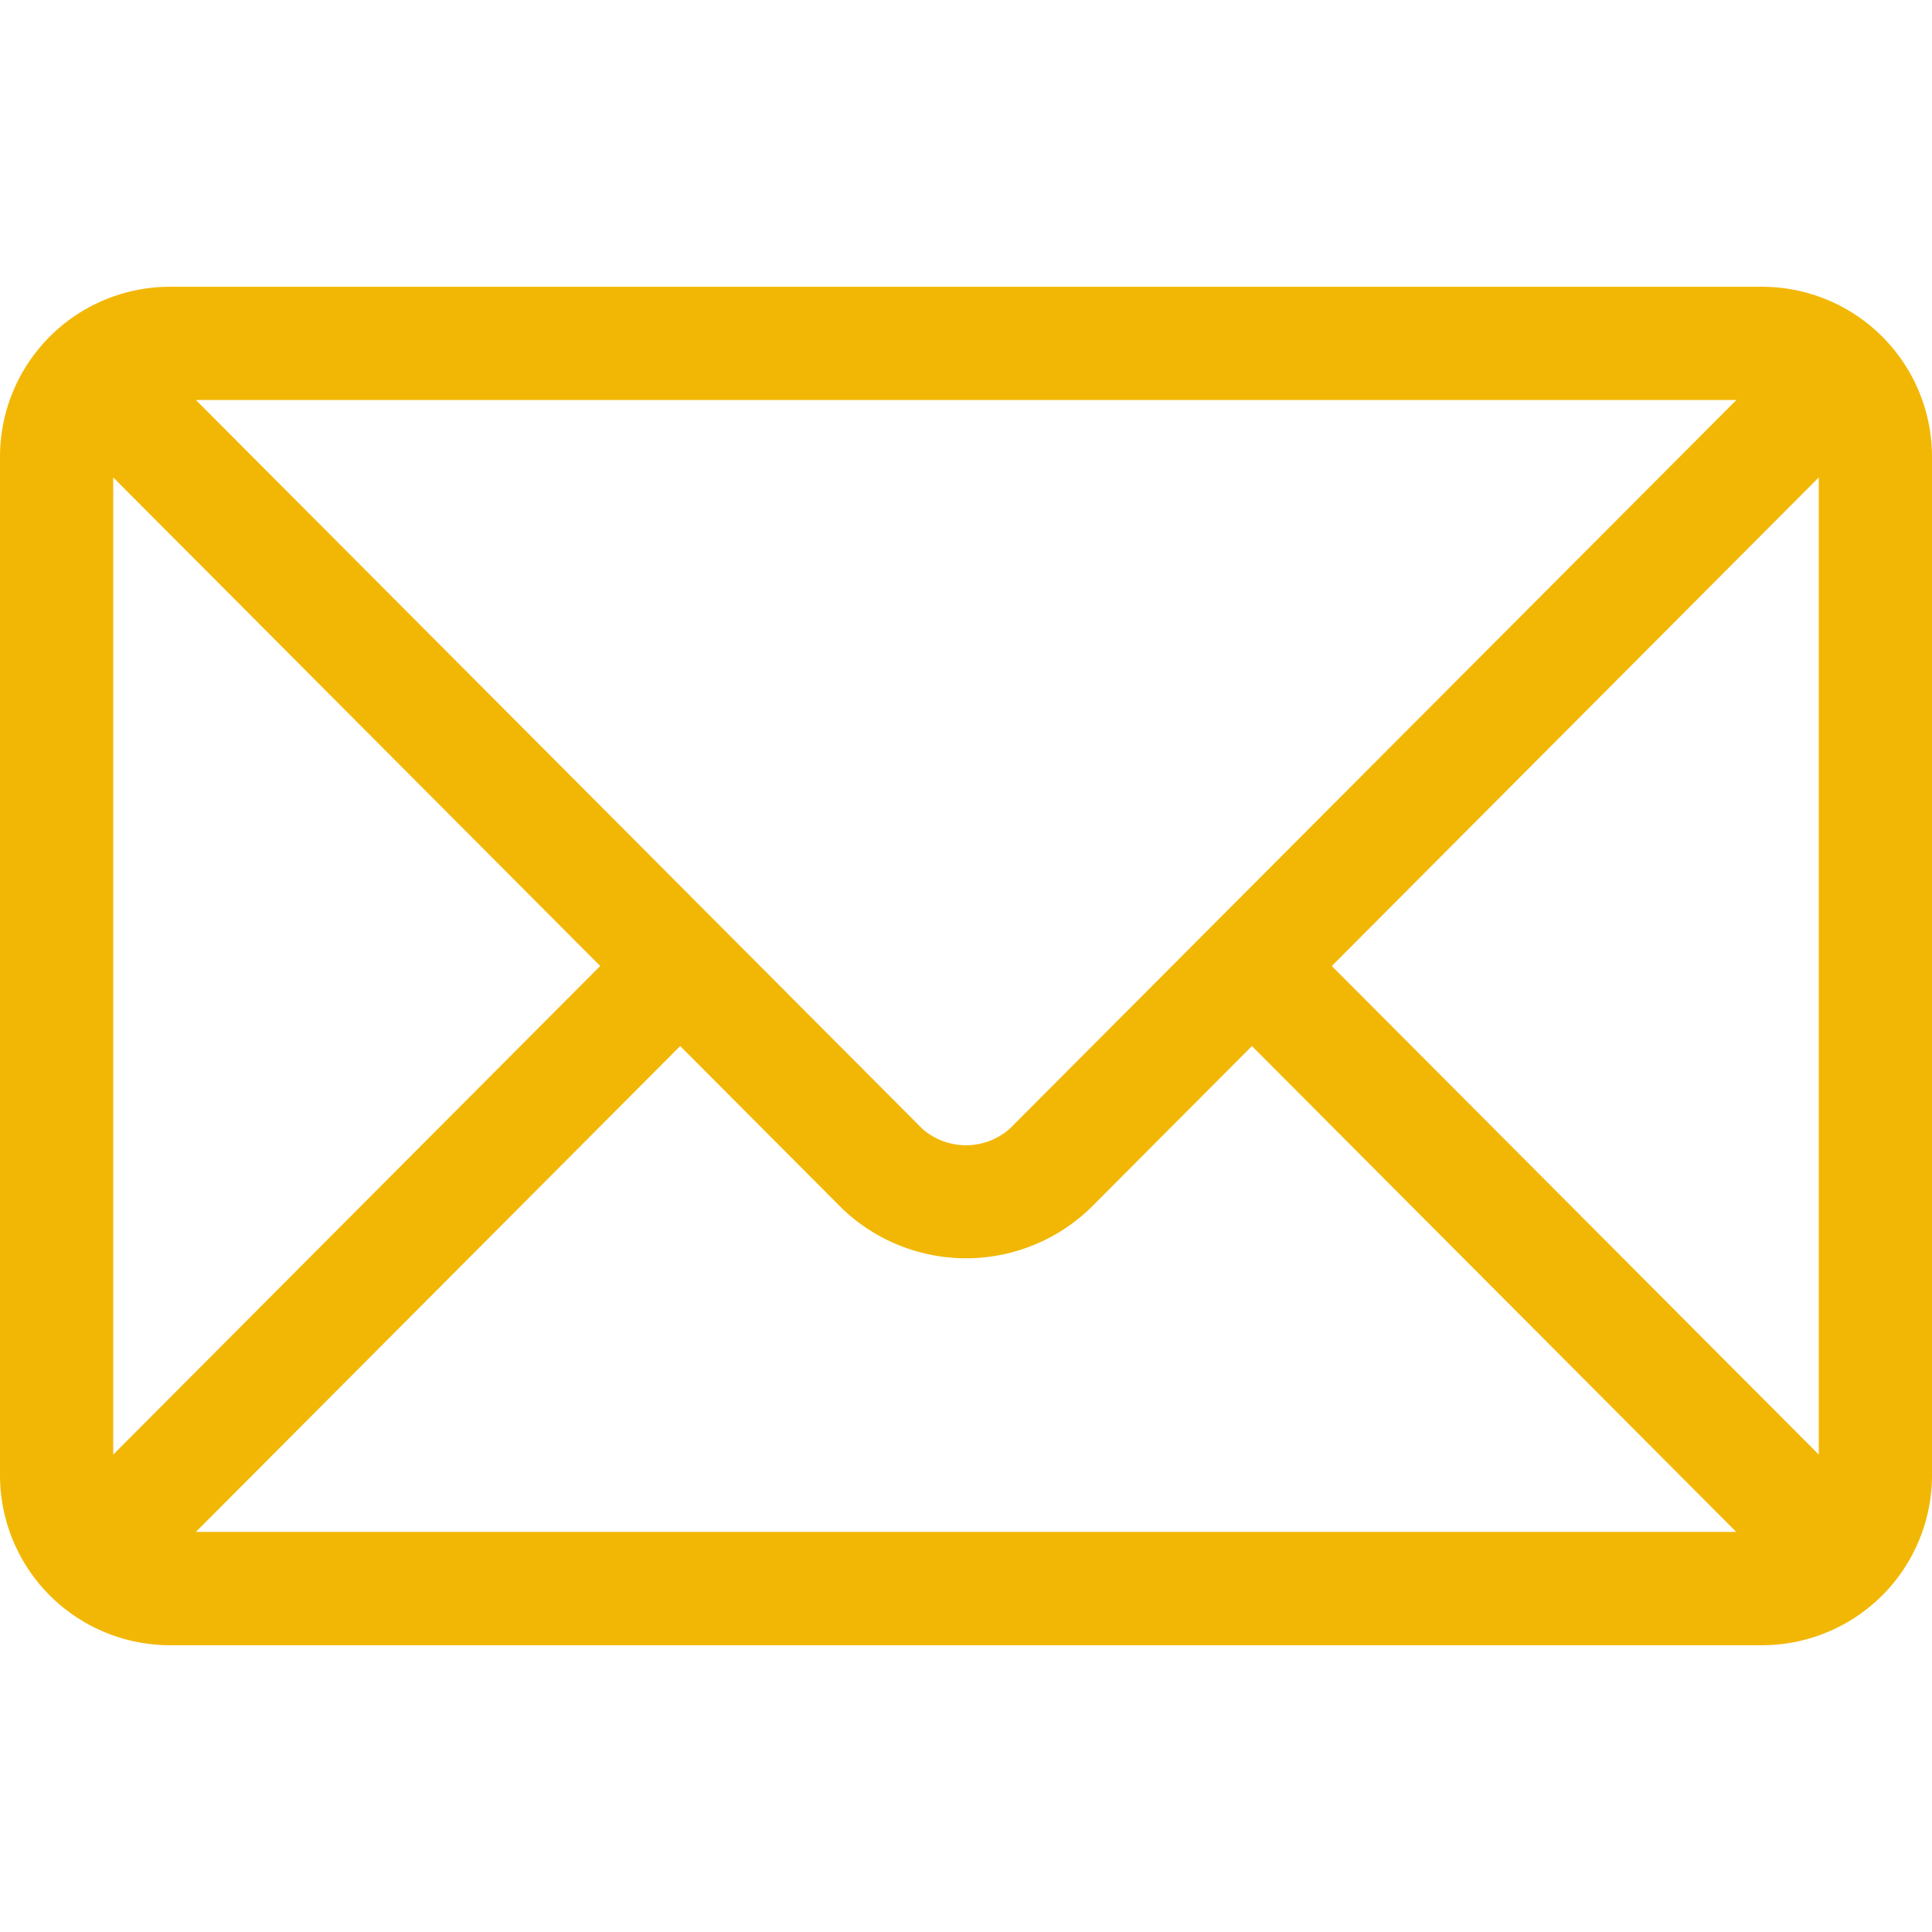 <svg xmlns="http://www.w3.org/2000/svg" xmlns:xlink="http://www.w3.org/1999/xlink" width="30" height="30" viewBox="0 0 30 30">
  <defs>
    <clipPath id="clip-path">
      <rect id="Rectangle_301" data-name="Rectangle 301" width="30" height="30" transform="translate(1196 4508)" fill="#f2b705"/>
    </clipPath>
  </defs>
  <g id="email" transform="translate(-1196 -4508)" clip-path="url(#clip-path)">
    <g id="email-2" data-name="email" transform="translate(1196 4512.453)">
      <g id="Group_6860" data-name="Group 6860" transform="translate(0 0)">
        <path id="Path_17295" data-name="Path 17295" d="M27.363,76H2.637A2.64,2.64,0,0,0,0,78.637v15.82a2.64,2.64,0,0,0,2.637,2.637H27.363A2.64,2.64,0,0,0,30,94.457V78.637A2.64,2.64,0,0,0,27.363,76Zm-.4,1.758L15.681,89.072a1.026,1.026,0,0,1-1.362,0L3.042,77.758ZM1.758,94.134V78.96L9.32,86.547Zm1.284,1.2,7.52-7.544,2.513,2.521a2.782,2.782,0,0,0,3.852,0l2.513-2.521,7.52,7.544Zm25.2-1.2L20.68,86.547l7.562-7.587Z" transform="translate(0 -76)" fill="#f2b705"/>
      </g>
    </g>
  </g>
</svg>
